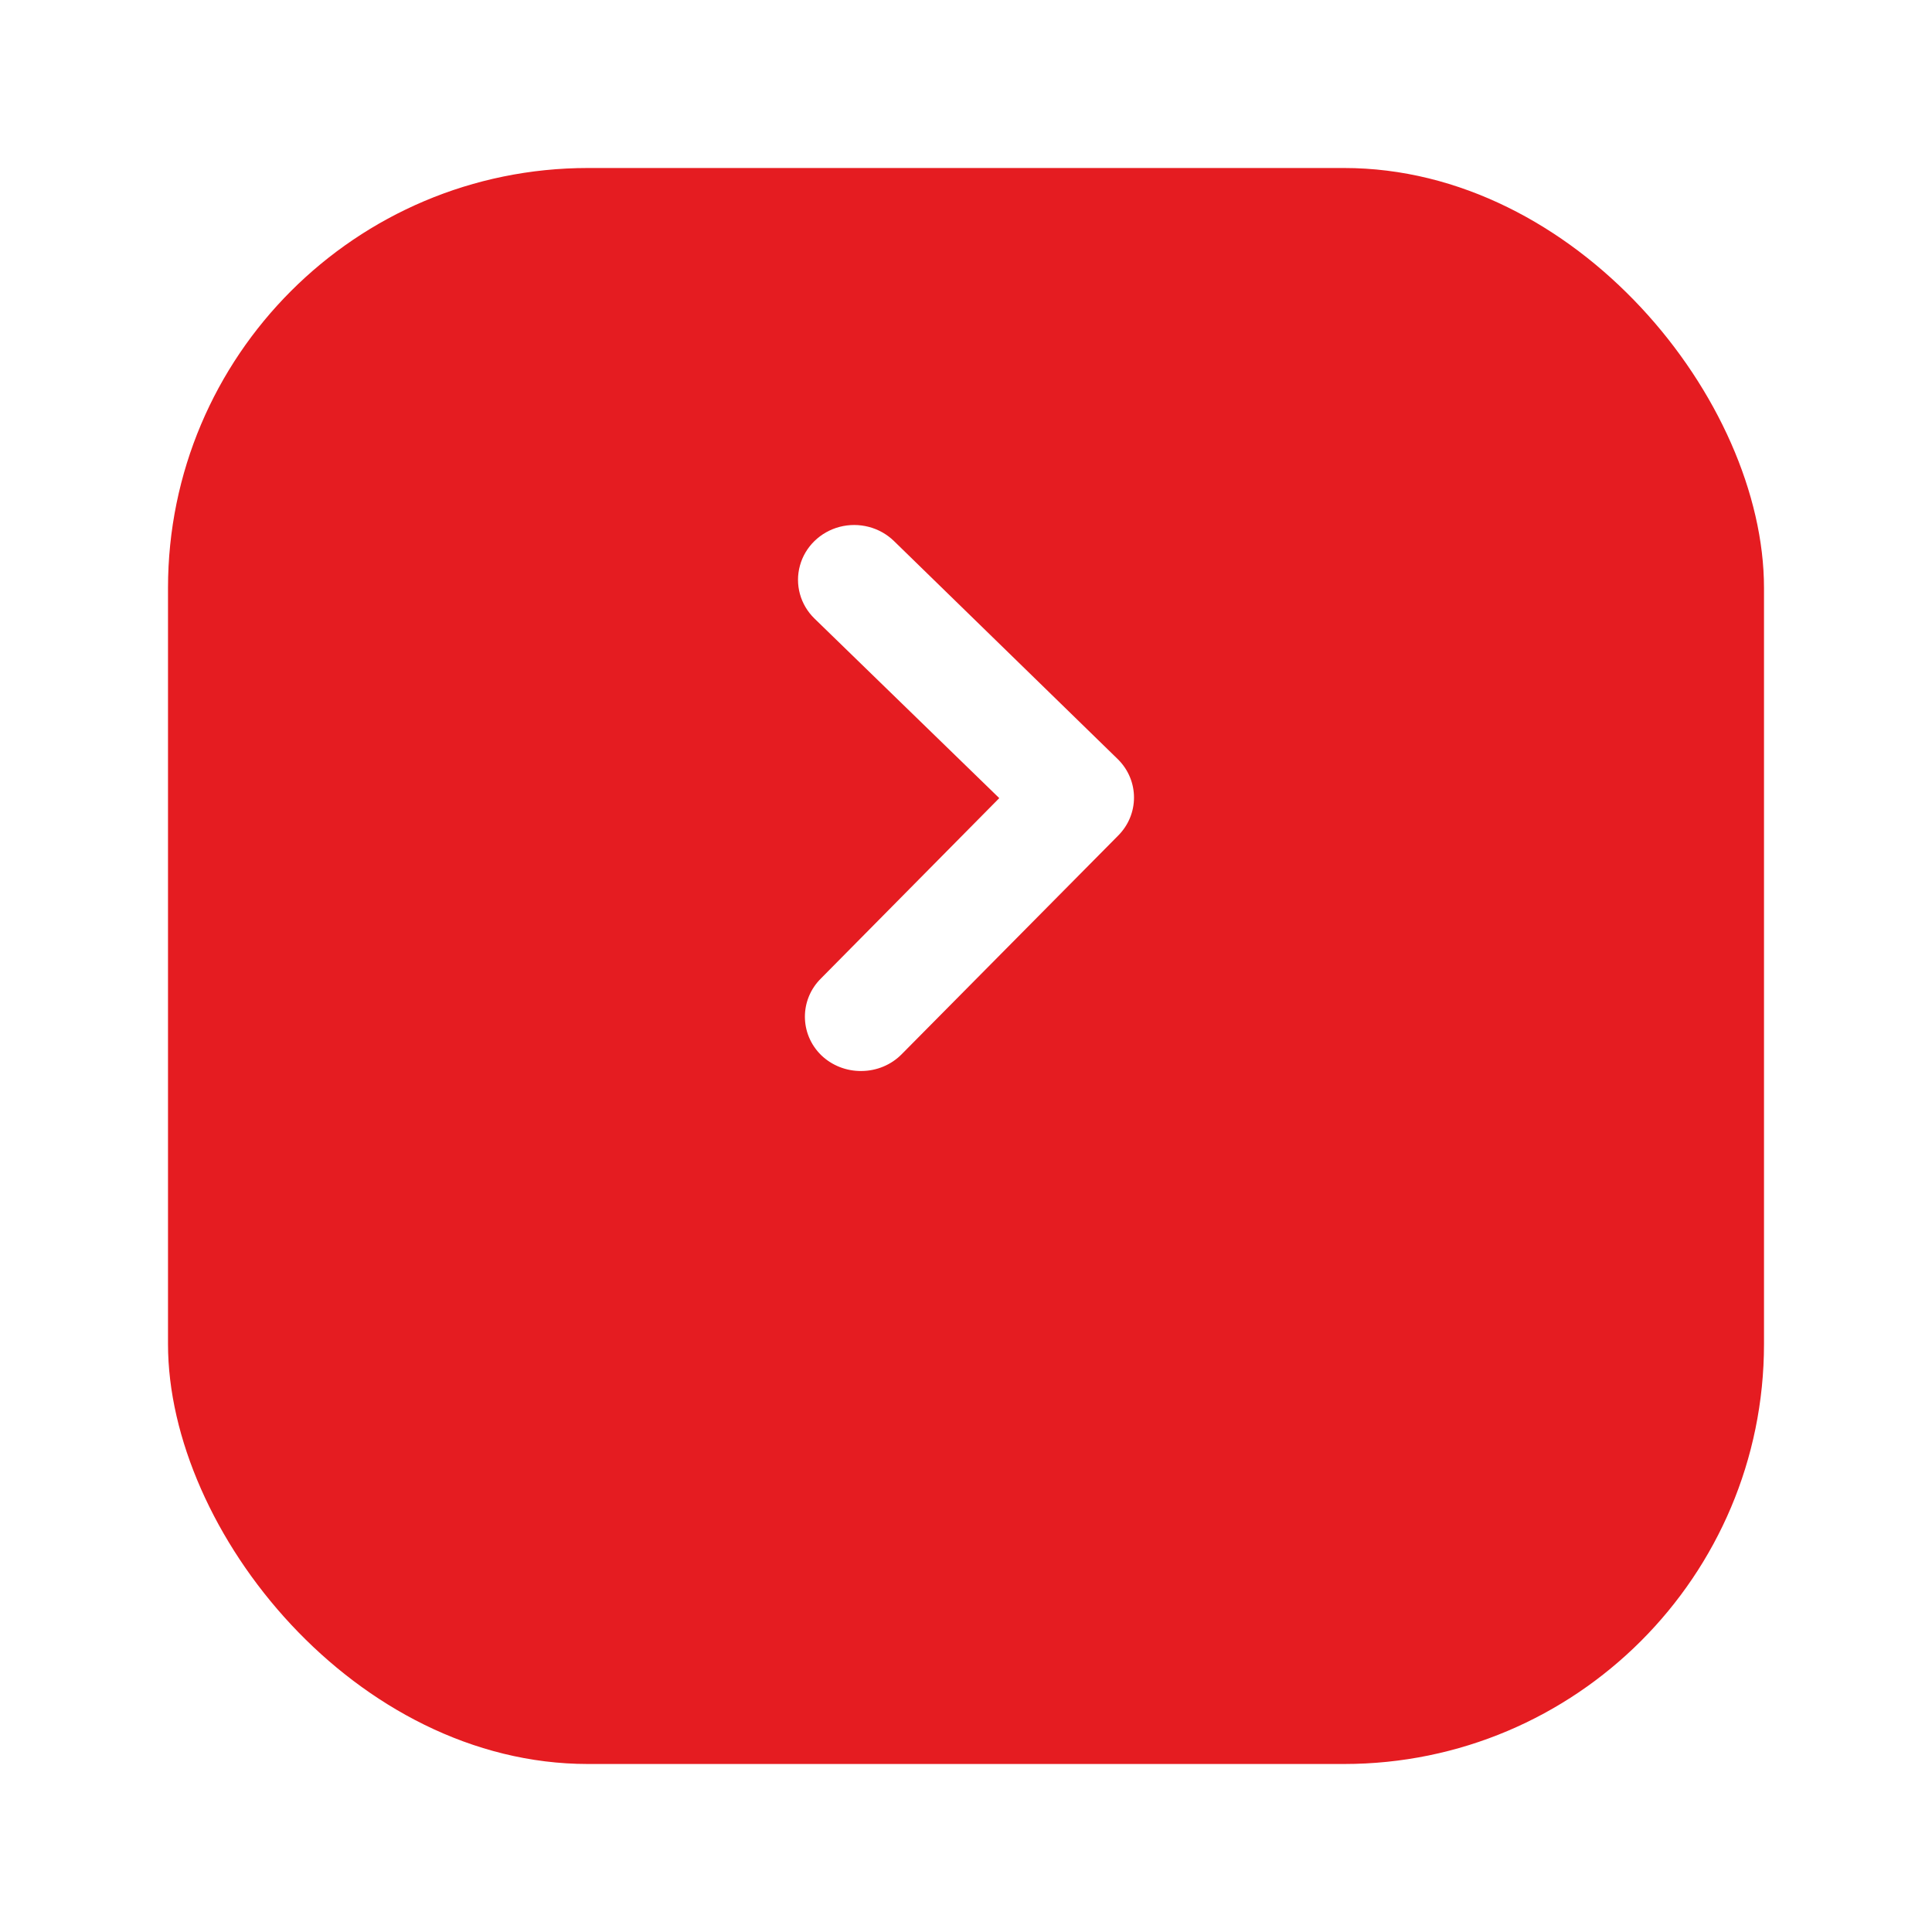 <svg width="46" height="46" viewBox="0 0 46 46" fill="none" xmlns="http://www.w3.org/2000/svg">
<g filter="url(#filter0_d_1640_3172)">
<rect x="4" width="38" height="38" rx="10" fill="#E51C21"/>
</g>
<path fill-rule="evenodd" clip-rule="evenodd" d="M20.512 25.5C20.875 25.498 21.222 25.353 21.472 25.097L26.619 19.899C27.127 19.394 27.127 18.585 26.619 18.08L21.285 12.882C20.947 12.553 20.454 12.424 19.992 12.544C19.53 12.665 19.169 13.017 19.046 13.467C18.922 13.917 19.054 14.398 19.392 14.727L23.792 19.003L19.552 23.291C19.035 23.798 19.035 24.616 19.552 25.123C19.807 25.369 20.153 25.505 20.512 25.5Z" fill="white"/>
<defs>
<filter id="filter0_d_1640_3172" x="0" y="0" width="46" height="46" filterUnits="userSpaceOnUse" color-interpolation-filters="sRGB">
<feFlood flood-opacity="0" result="BackgroundImageFix"/>
<feColorMatrix in="SourceAlpha" type="matrix" values="0 0 0 0 0 0 0 0 0 0 0 0 0 0 0 0 0 0 127 0" result="hardAlpha"/>
<feOffset dy="4"/>
<feGaussianBlur stdDeviation="2"/>
<feComposite in2="hardAlpha" operator="out"/>
<feColorMatrix type="matrix" values="0 0 0 0 0 0 0 0 0 0 0 0 0 0 0 0 0 0 0.25 0"/>
<feBlend mode="normal" in2="BackgroundImageFix" result="effect1_dropShadow_1640_3172"/>
<feBlend mode="normal" in="SourceGraphic" in2="effect1_dropShadow_1640_3172" result="shape"/>
</filter>
</defs>
</svg>

